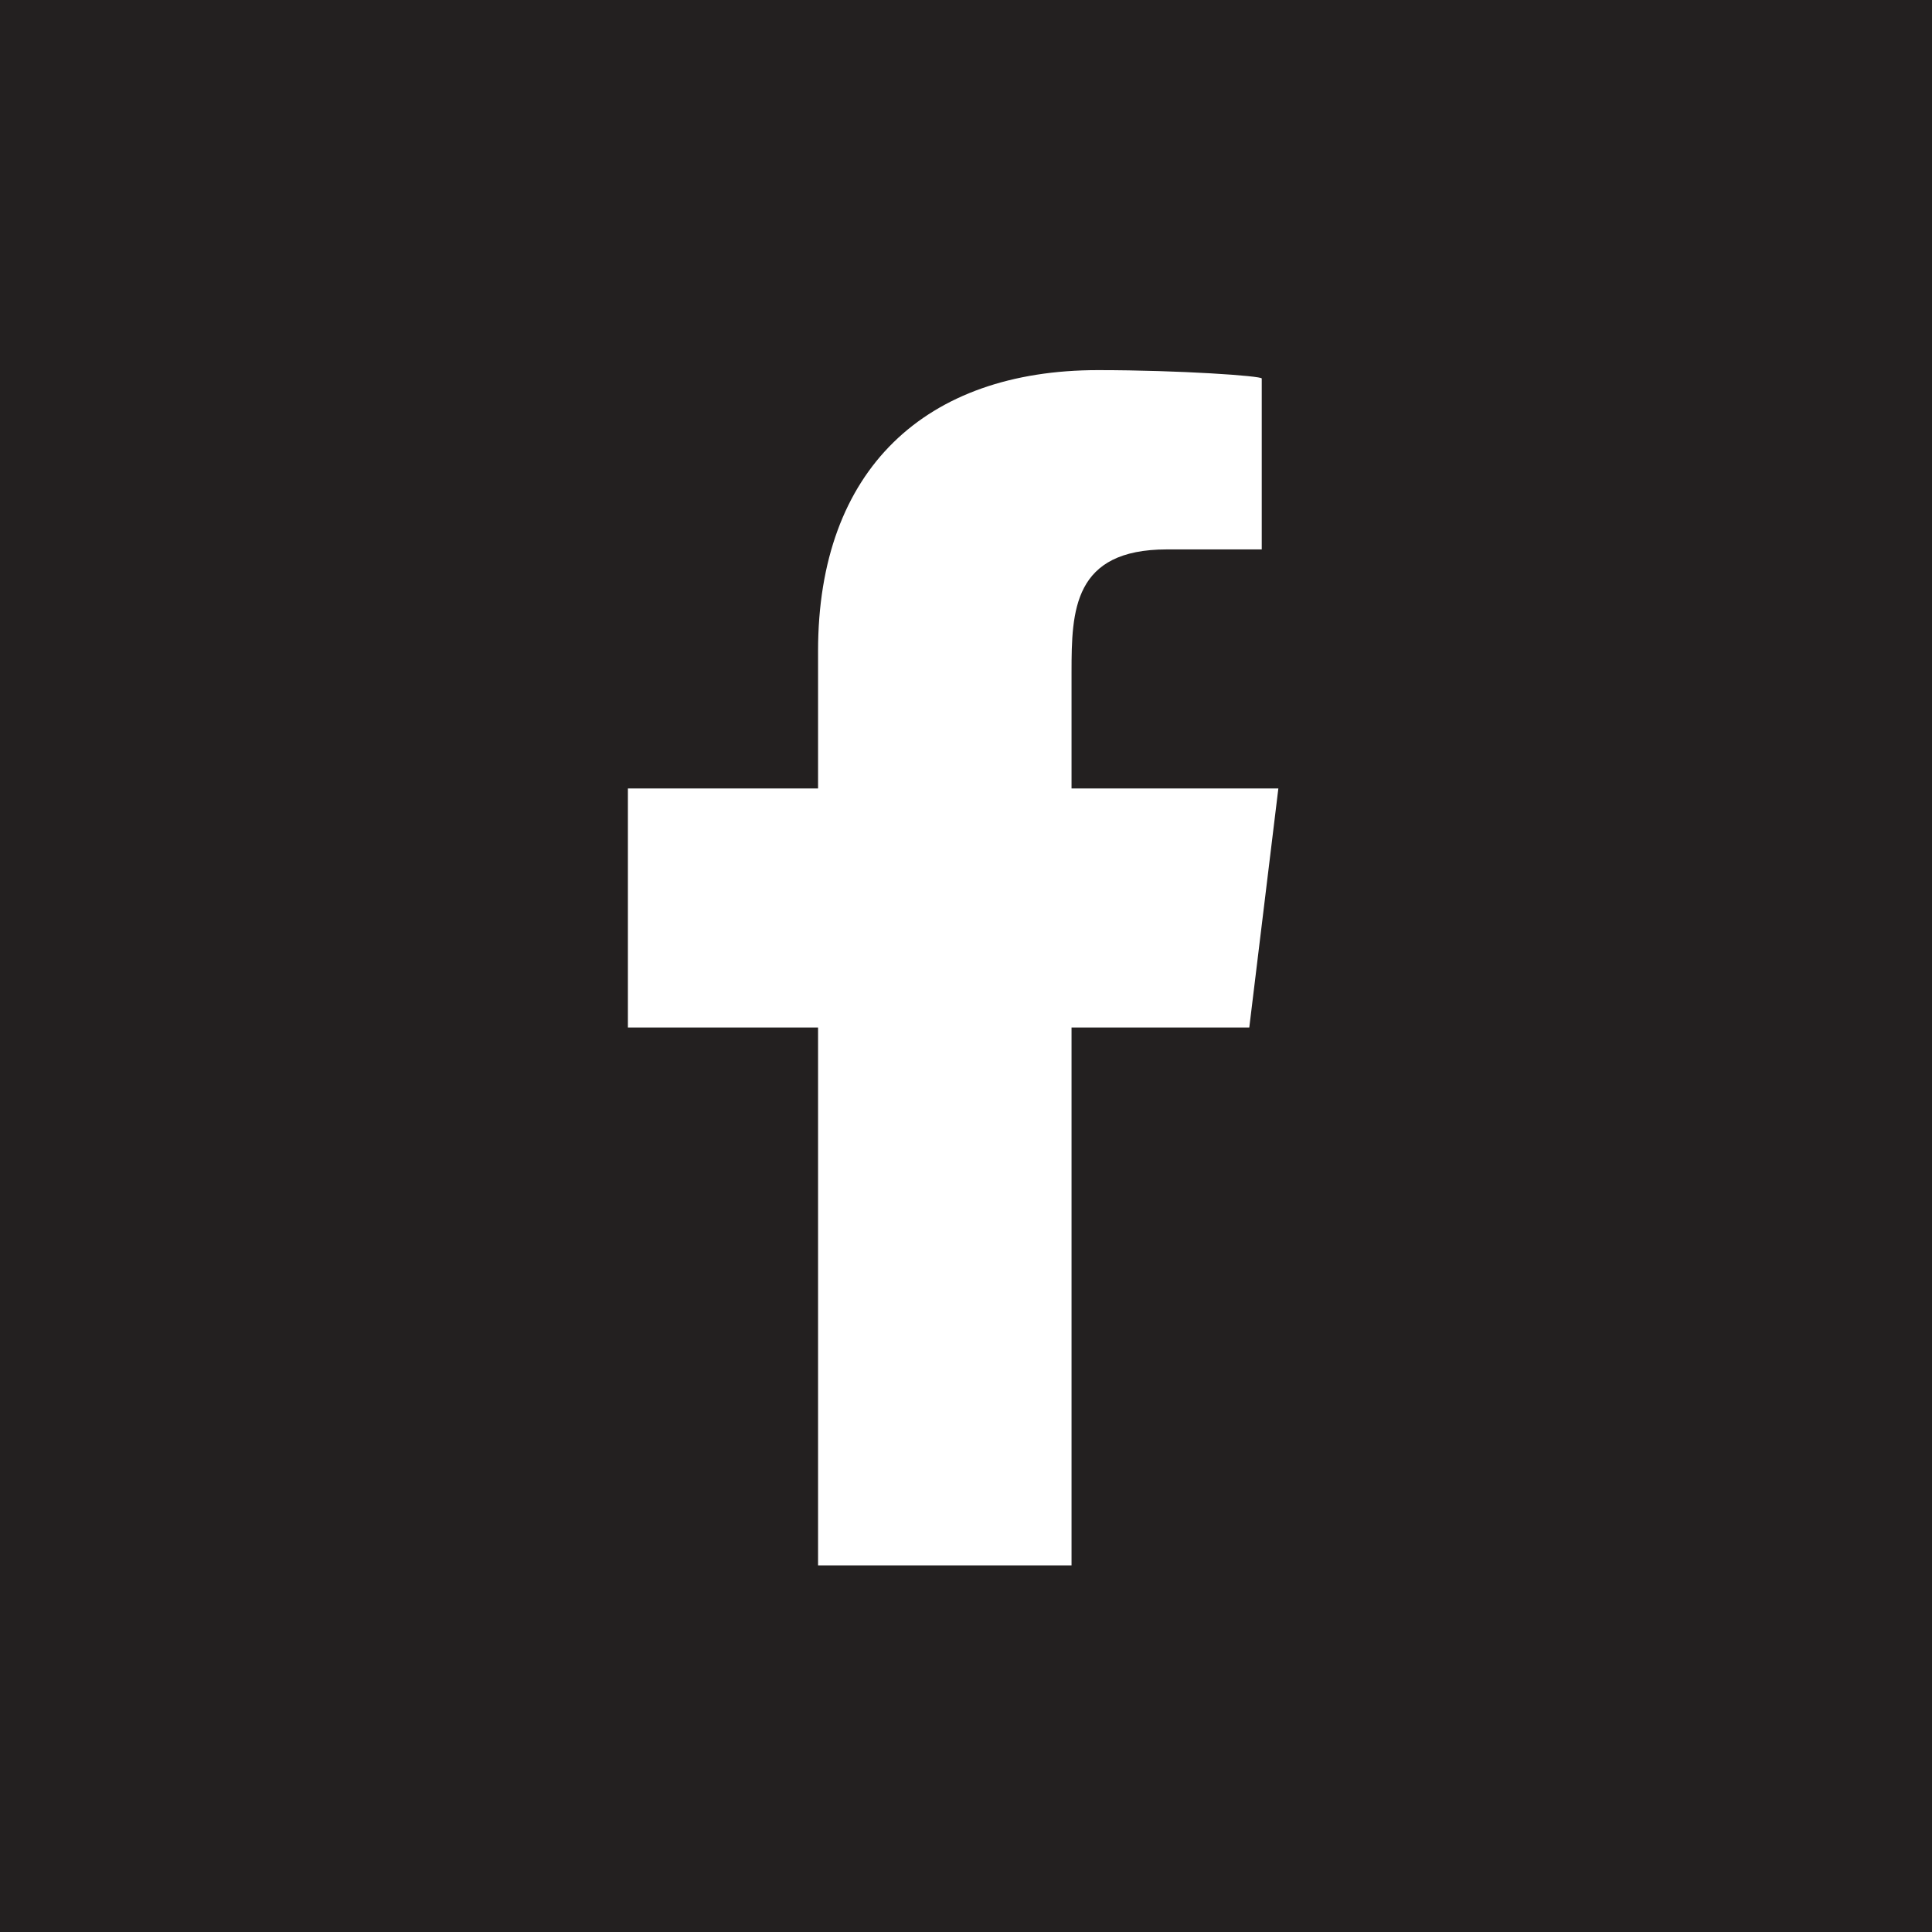 <?xml version="1.0" encoding="UTF-8"?>
<svg viewBox="0 0 40 40" version="1.1" xmlns="http://www.w3.org/2000/svg" xmlns:xlink="http://www.w3.org/1999/xlink">
    <!-- Generator: Sketch 52.4 (67378) - http://www.bohemiancoding.com/sketch -->
    <title>facebook</title>
    <desc>Created with Sketch.</desc>
    <g id="Page-1" stroke="none" stroke-width="1" fill="none" fill-rule="evenodd">
        <g id="facebook">
            <polygon id="Fill-1" fill="#232020" points="0 40 40 40 40 0 0 0"></polygon>
            <path d="M22.185,32.41 L22.185,21.274 L25.865,21.274 L26.467,16.324 L22.185,16.324 L22.185,13.913 C22.185,12.64 22.221,11.375 24.16,11.375 L26.123,11.375 L26.123,7.836 C26.123,7.783 24.436,7.663 22.732,7.663 C19.168,7.663 16.937,9.713 16.937,13.478 L16.937,16.324 L13,16.324 L13,21.274 L16.937,21.274 L16.937,32.41 L22.185,32.41 Z" id="Path" fill="#FFFFFF"></path>
        </g>
    </g>
</svg>
